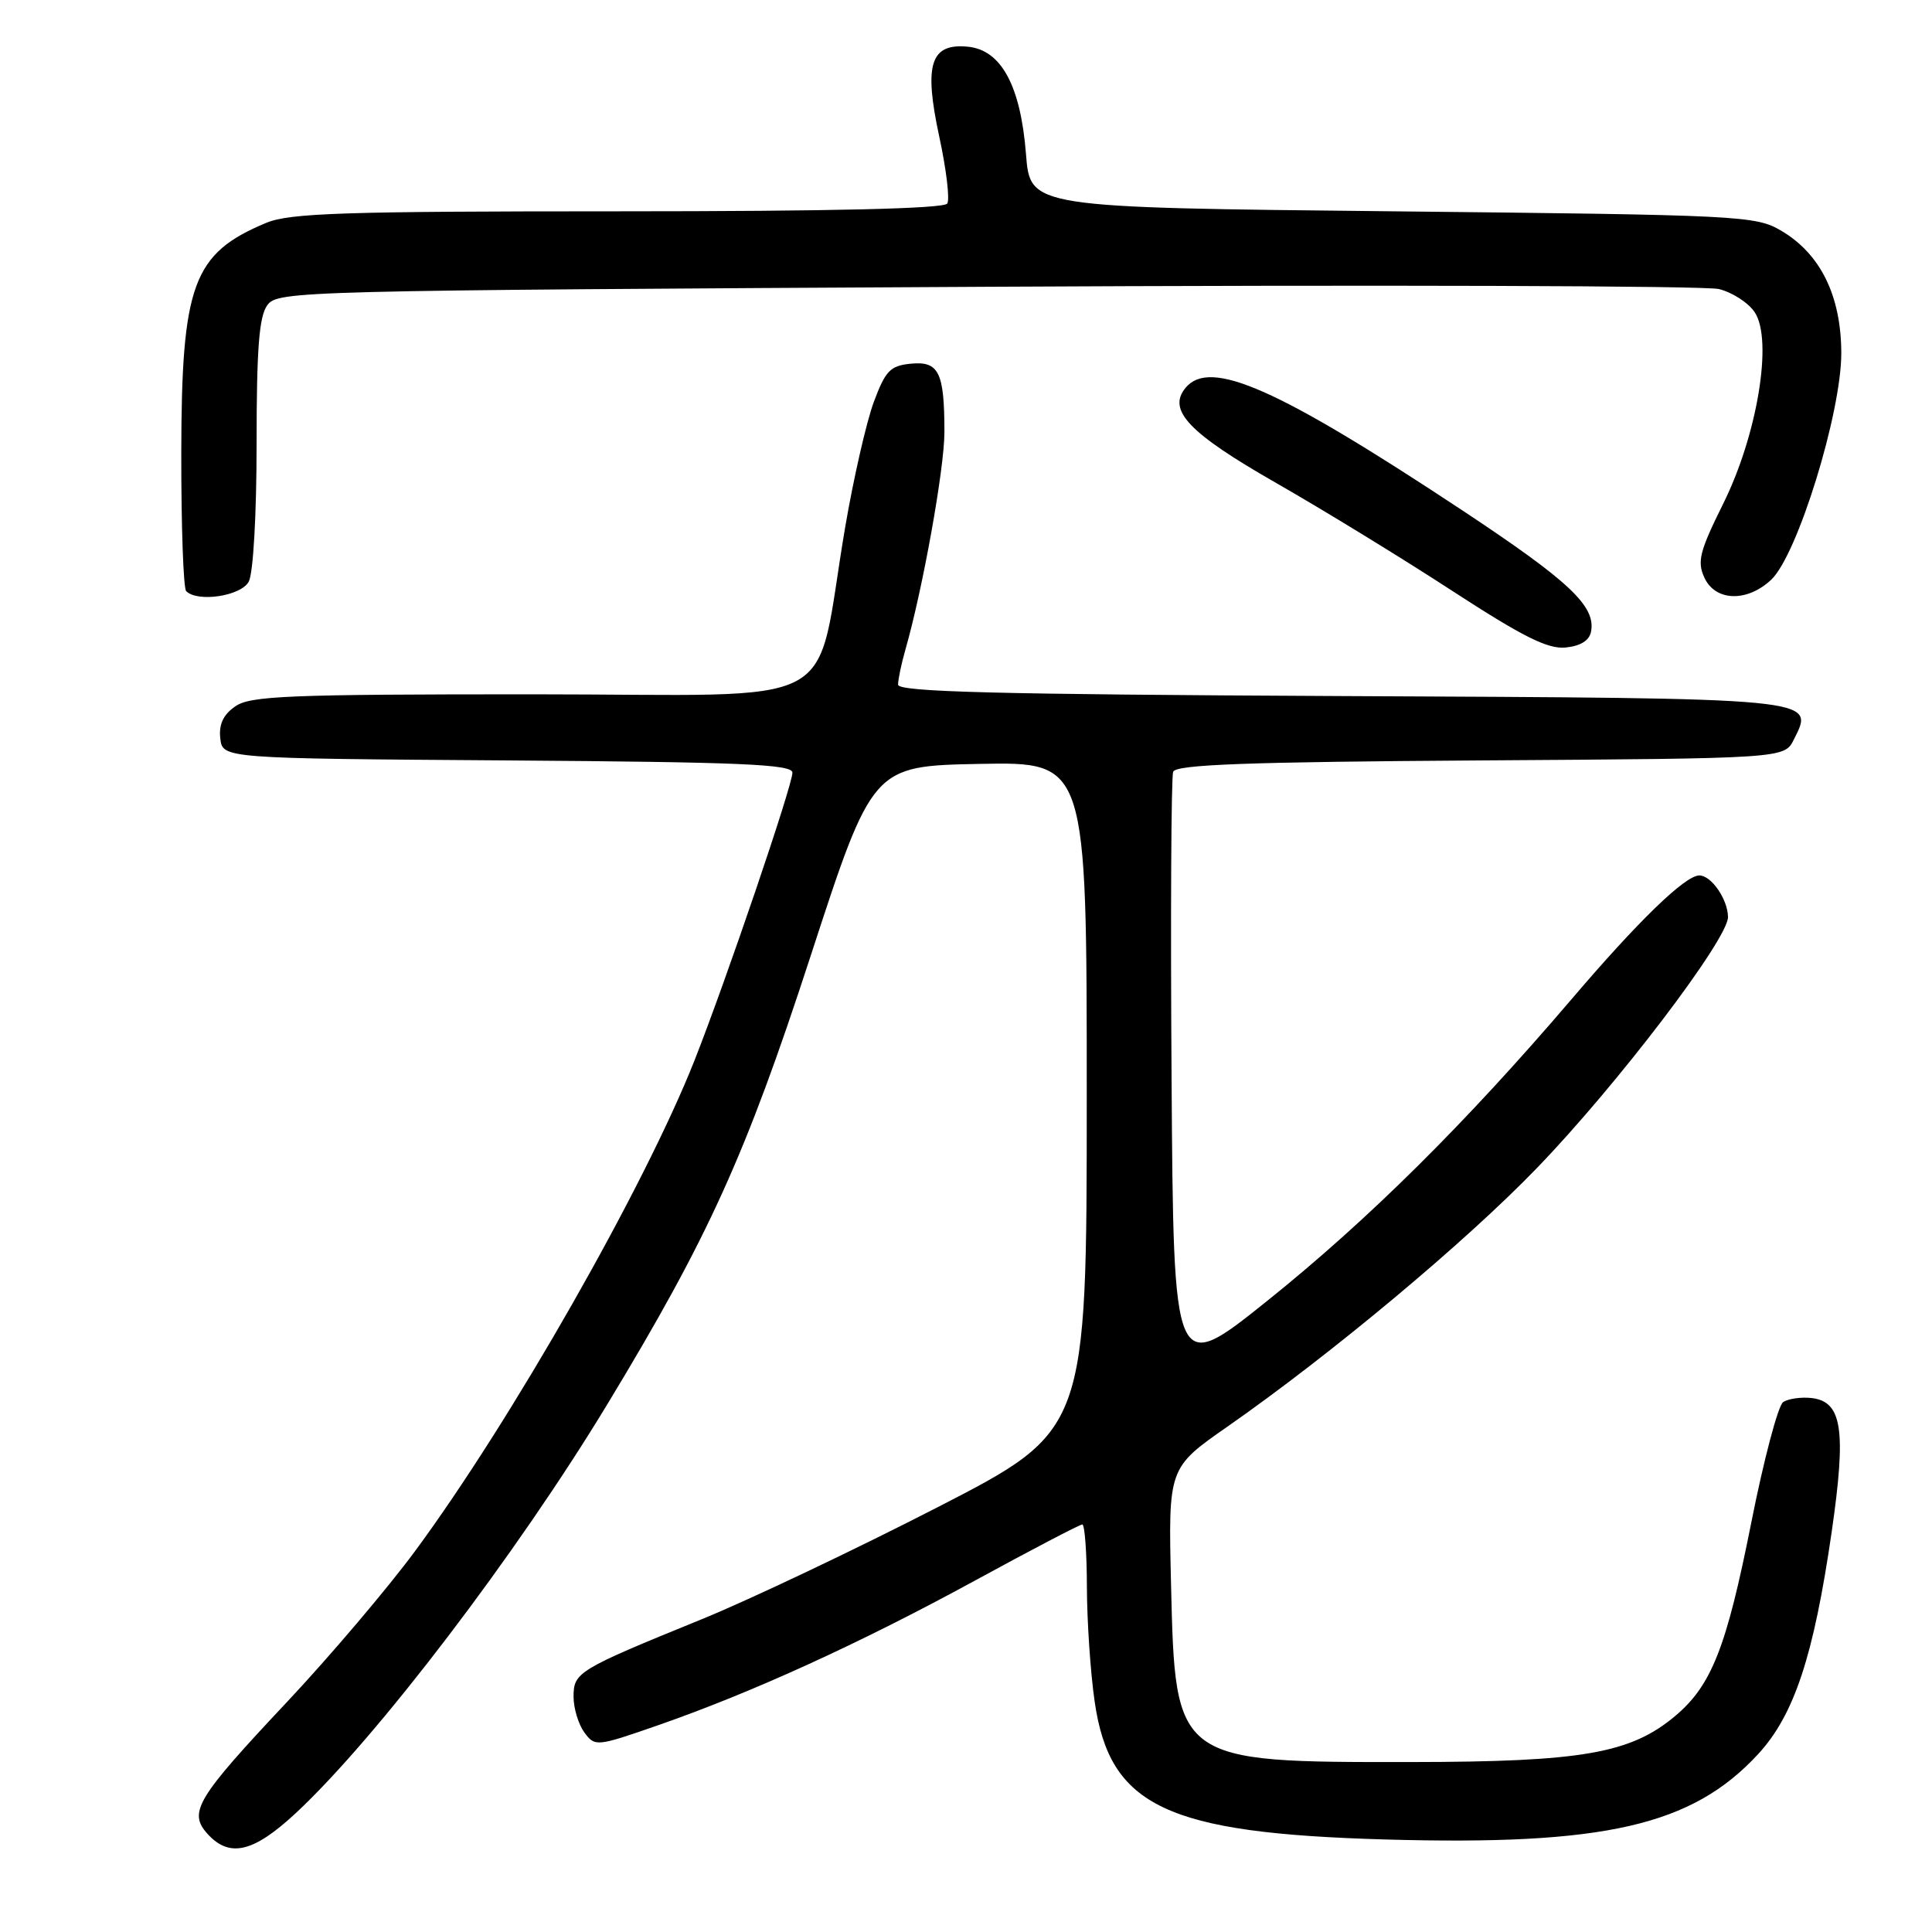 <?xml version="1.0" encoding="UTF-8" standalone="no"?>
<!DOCTYPE svg PUBLIC "-//W3C//DTD SVG 1.1//EN" "http://www.w3.org/Graphics/SVG/1.1/DTD/svg11.dtd" >
<svg xmlns="http://www.w3.org/2000/svg" xmlns:xlink="http://www.w3.org/1999/xlink" version="1.1" viewBox="0 0 256 256">
 <g >
 <path fill="currentColor"
d=" M 39.19 240.25 C 49.88 230.31 68.48 205.89 80.52 186.00 C 93.90 163.89 98.79 153.12 107.37 126.80 C 115.61 101.50 115.61 101.50 129.81 101.22 C 144.00 100.95 144.00 100.95 144.00 145.25 C 144.00 189.55 144.00 189.55 124.25 199.71 C 113.39 205.29 99.33 211.97 93.00 214.55 C 76.53 221.26 76.00 221.58 76.00 224.83 C 76.00 226.37 76.65 228.49 77.43 229.56 C 78.84 231.46 79.02 231.45 87.18 228.61 C 99.65 224.27 113.92 217.76 129.16 209.45 C 136.67 205.35 143.08 202.00 143.41 202.00 C 143.73 202.00 144.01 205.71 144.02 210.25 C 144.03 214.79 144.49 221.64 145.05 225.48 C 147.05 239.36 154.54 242.91 183.53 243.74 C 212.62 244.57 224.21 241.92 232.97 232.42 C 237.74 227.24 240.32 219.45 242.71 202.97 C 244.67 189.42 244.10 185.67 239.98 185.24 C 238.62 185.10 236.95 185.34 236.28 185.78 C 235.61 186.22 233.70 193.44 232.04 201.82 C 228.76 218.32 226.79 223.32 221.98 227.37 C 216.07 232.34 209.64 233.46 187.00 233.48 C 155.71 233.51 155.73 233.52 155.17 210.00 C 154.80 194.50 154.80 194.50 162.65 189.03 C 176.35 179.47 194.20 164.57 203.65 154.77 C 214.28 143.77 229.01 124.41 228.97 121.50 C 228.93 119.15 226.76 116.00 225.17 116.00 C 223.30 116.00 217.10 122.00 208.17 132.48 C 194.22 148.81 181.29 161.64 168.00 172.30 C 155.50 182.33 155.50 182.33 155.24 142.92 C 155.09 121.24 155.19 102.95 155.45 102.26 C 155.82 101.31 165.26 100.96 196.18 100.76 C 236.44 100.50 236.44 100.50 237.69 98.00 C 240.47 92.43 241.50 92.53 177.46 92.23 C 131.93 92.01 119.00 91.68 119.00 90.72 C 119.00 90.04 119.43 87.97 119.96 86.12 C 122.26 78.12 125.14 62.08 125.14 57.26 C 125.14 49.32 124.41 47.83 120.69 48.19 C 117.95 48.46 117.33 49.11 115.77 53.30 C 114.80 55.94 113.10 63.36 112.00 69.80 C 107.75 94.70 112.78 92.00 70.56 92.00 C 38.19 92.00 33.15 92.20 31.17 93.60 C 29.57 94.71 28.98 95.99 29.19 97.85 C 29.50 100.50 29.50 100.50 67.25 100.76 C 98.21 100.98 105.00 101.27 105.00 102.38 C 105.00 104.09 96.22 129.88 92.03 140.50 C 85.42 157.23 67.73 188.28 54.99 205.54 C 51.32 210.51 43.69 219.49 38.04 225.51 C 26.02 238.29 24.91 240.14 27.50 243.00 C 30.41 246.21 33.58 245.47 39.19 240.25 Z  M 210.82 83.70 C 211.47 80.32 207.97 77.03 193.74 67.61 C 169.25 51.41 160.35 47.47 157.10 51.38 C 154.63 54.35 157.52 57.38 169.12 64.01 C 175.36 67.58 185.86 74.01 192.44 78.30 C 201.81 84.39 205.09 86.03 207.45 85.80 C 209.43 85.60 210.60 84.87 210.82 83.70 Z  M 32.96 77.07 C 33.56 75.96 34.00 68.13 34.00 58.76 C 34.00 46.19 34.33 41.93 35.42 40.44 C 36.80 38.55 39.24 38.49 130.67 38.00 C 182.28 37.73 225.97 37.86 227.76 38.30 C 229.55 38.74 231.69 40.13 232.52 41.39 C 234.94 45.08 232.85 57.67 228.32 66.77 C 225.22 73.02 224.86 74.40 225.83 76.52 C 227.27 79.69 231.48 79.83 234.69 76.82 C 238.17 73.56 244.00 54.67 243.98 46.77 C 243.96 39.19 241.22 33.62 236.00 30.56 C 232.63 28.58 230.65 28.48 184.50 28.00 C 136.50 27.50 136.50 27.50 135.95 20.43 C 135.24 11.38 132.68 6.63 128.27 6.19 C 123.28 5.70 122.39 8.51 124.46 18.12 C 125.39 22.42 125.87 26.40 125.52 26.97 C 125.10 27.65 110.31 28.00 81.91 28.00 C 45.50 28.00 38.37 28.23 35.25 29.54 C 25.55 33.59 24.05 37.68 24.02 60.08 C 24.01 69.75 24.30 77.97 24.67 78.33 C 26.19 79.85 31.94 78.98 32.96 77.07 Z "/>
</g>
</svg>